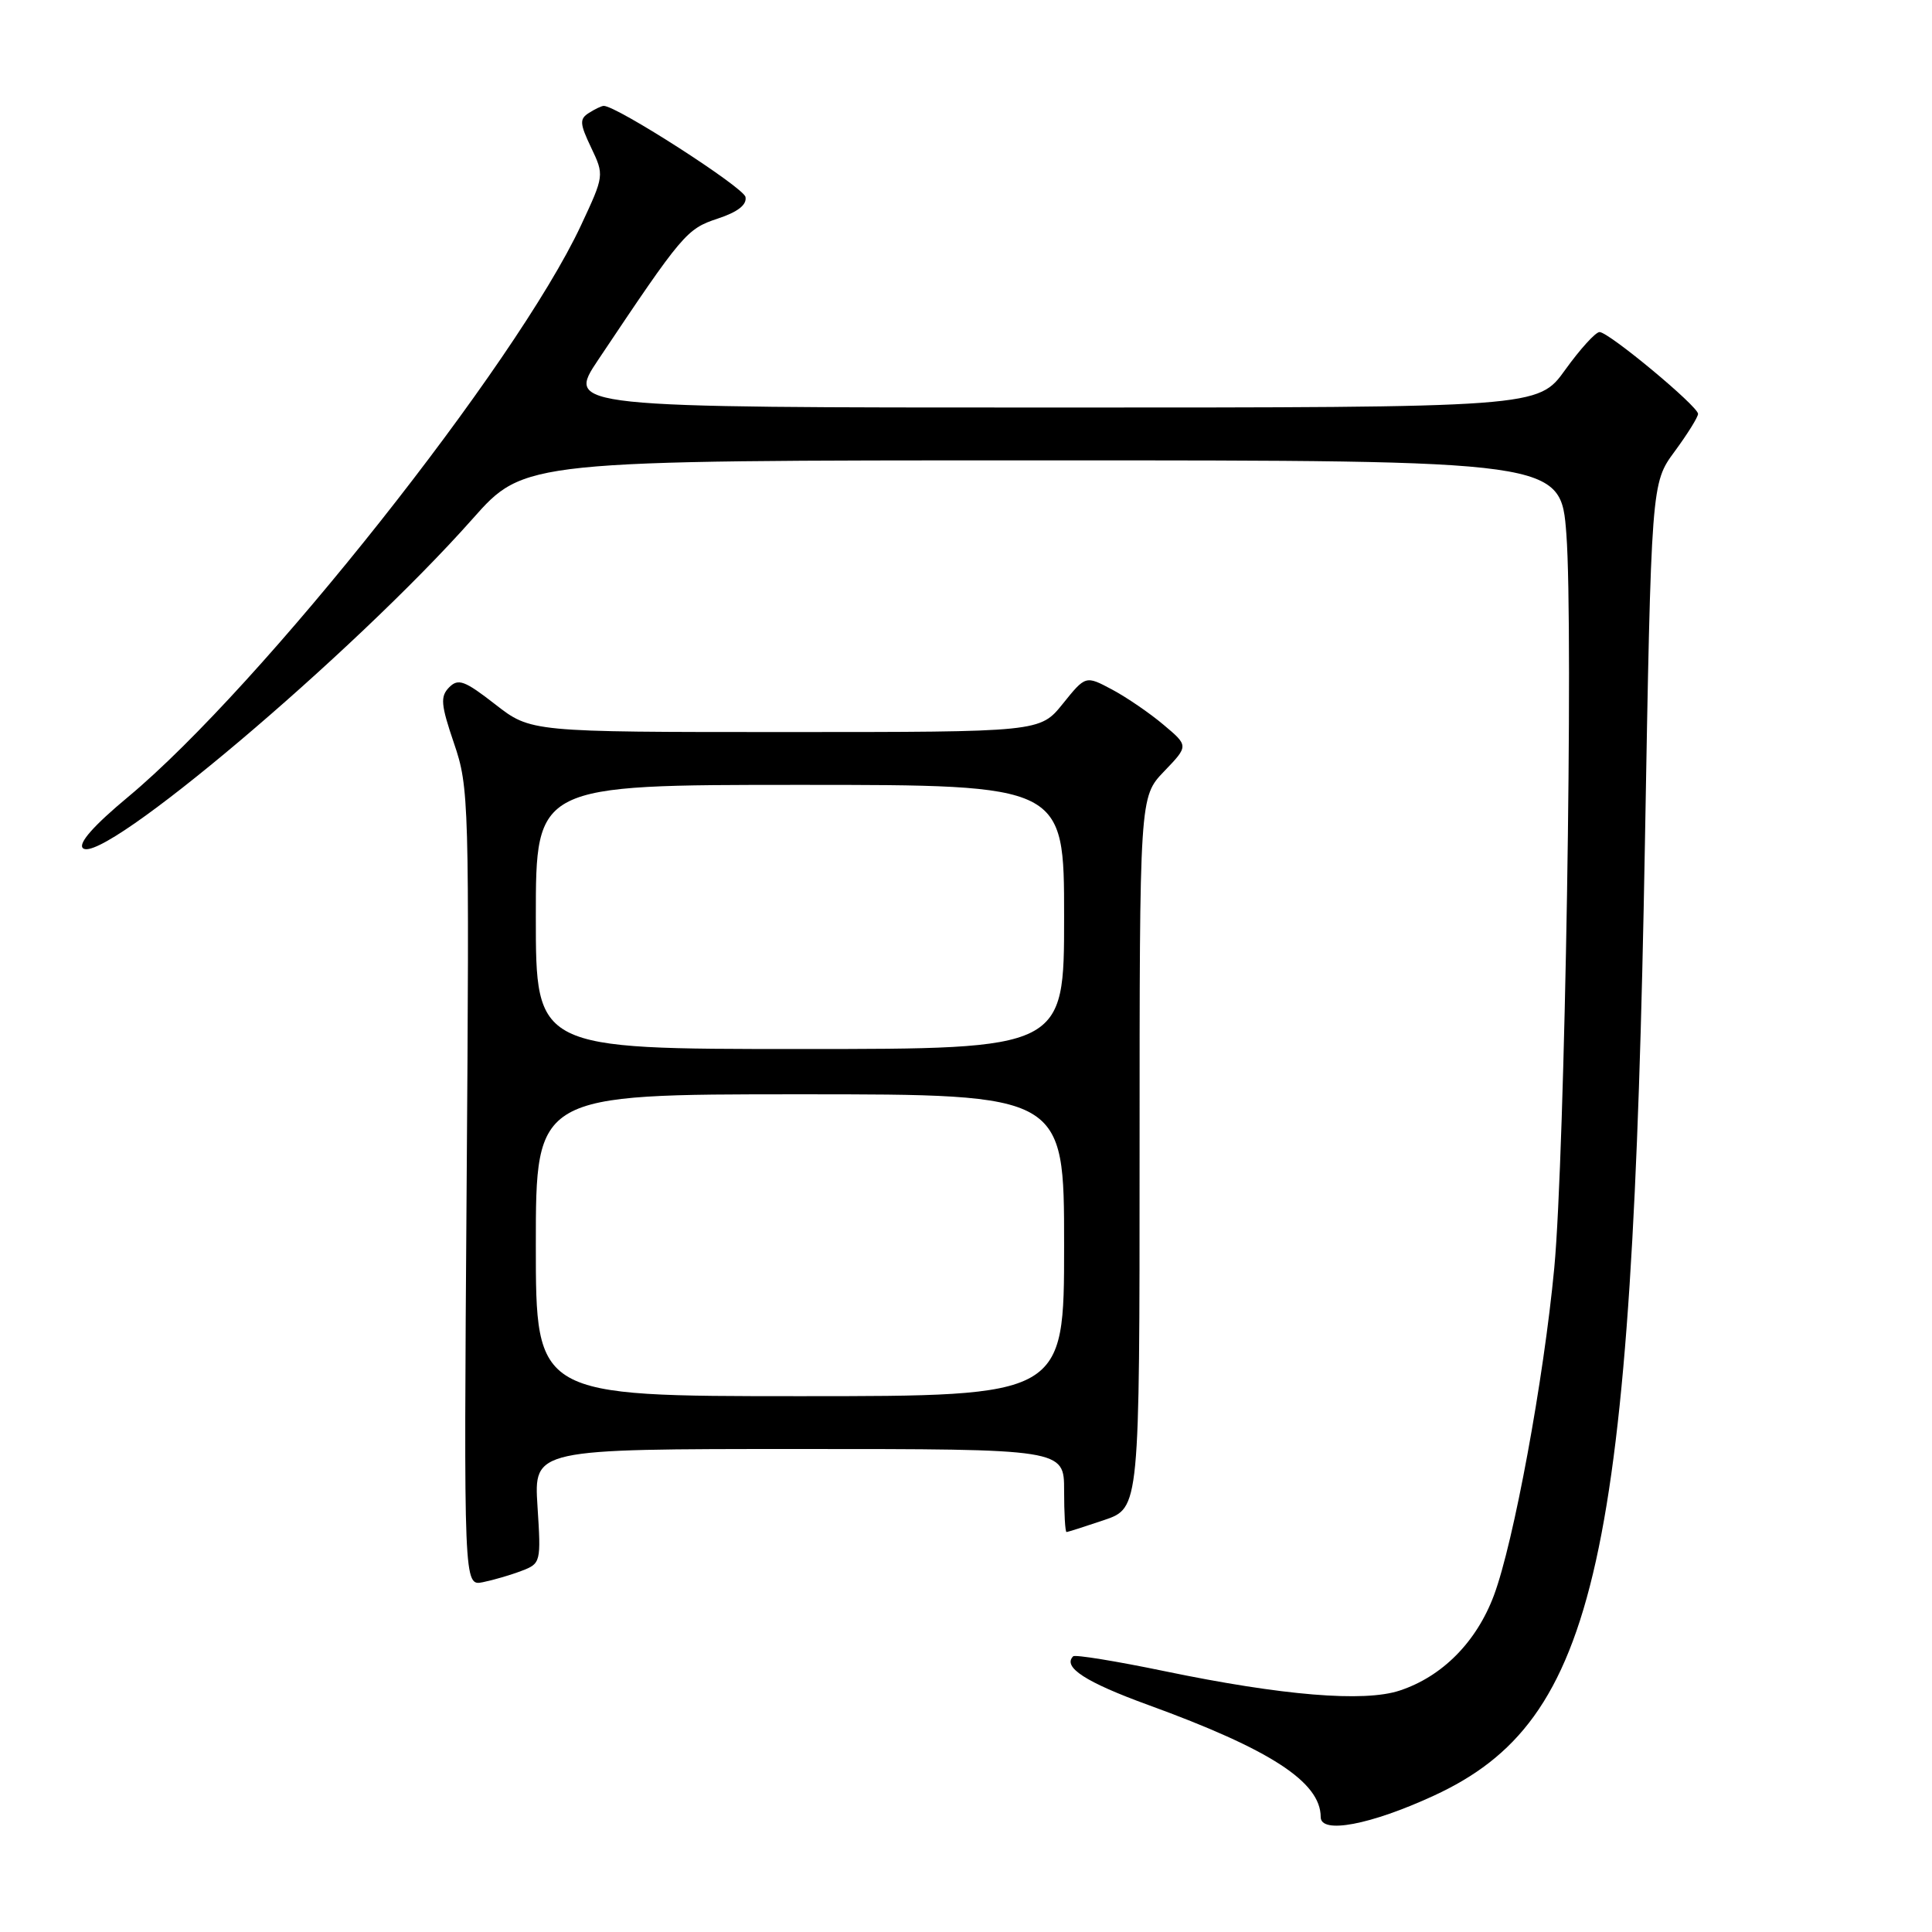 <?xml version="1.0" encoding="UTF-8" standalone="no"?>
<!DOCTYPE svg PUBLIC "-//W3C//DTD SVG 1.1//EN" "http://www.w3.org/Graphics/SVG/1.1/DTD/svg11.dtd" >
<svg xmlns="http://www.w3.org/2000/svg" xmlns:xlink="http://www.w3.org/1999/xlink" version="1.1" viewBox="0 0 256 256">
 <g >
 <path fill="currentColor"
d=" M 189.98 237.94 C 211.64 227.96 216.29 207.00 217.96 111.77 C 218.80 64.03 218.80 64.03 221.90 59.82 C 223.61 57.50 225.00 55.26 225.00 54.84 C 225.00 53.83 213.17 44.00 211.95 44.00 C 211.42 44.00 209.38 46.25 207.40 49.00 C 203.81 54.00 203.81 54.00 139.42 54.00 C 75.03 54.00 75.03 54.00 79.27 47.67 C 90.46 30.94 90.98 30.33 95.09 28.97 C 97.76 28.09 98.98 27.14 98.78 26.10 C 98.54 24.83 81.72 14.02 80.00 14.03 C 79.72 14.03 78.84 14.45 78.04 14.96 C 76.77 15.76 76.81 16.37 78.33 19.56 C 80.07 23.22 80.07 23.26 76.98 29.87 C 68.38 48.28 34.58 90.93 16.98 105.59 C 12.41 109.39 10.34 111.74 10.98 112.38 C 13.41 114.81 46.78 86.62 62.62 68.75 C 69.49 61.00 69.49 61.00 138.15 61.00 C 206.81 61.00 206.81 61.00 207.55 70.75 C 208.51 83.36 207.36 153.06 205.95 168.00 C 204.55 182.83 200.57 204.39 197.95 211.40 C 195.64 217.57 191.11 222.15 185.46 224.01 C 180.74 225.57 169.94 224.68 154.32 221.44 C 147.90 220.11 142.44 219.22 142.20 219.47 C 140.77 220.90 143.84 222.89 152.13 225.91 C 168.35 231.81 175.00 236.13 175.00 240.77 C 175.00 243.05 181.59 241.81 189.98 237.94 Z  M 69.10 208.15 C 71.66 207.18 71.70 207.02 71.22 199.58 C 70.74 192.00 70.74 192.00 105.87 192.00 C 141.00 192.00 141.00 192.00 141.00 197.50 C 141.00 200.53 141.14 203.00 141.32 203.00 C 141.50 203.00 143.75 202.28 146.32 201.41 C 151.00 199.81 151.00 199.81 151.00 152.70 C 151.00 105.60 151.00 105.60 154.25 102.21 C 157.50 98.83 157.50 98.83 154.18 96.04 C 152.36 94.50 149.29 92.40 147.36 91.37 C 143.85 89.50 143.85 89.50 140.83 93.25 C 137.81 97.00 137.81 97.00 104.07 97.00 C 70.33 97.00 70.33 97.00 65.62 93.33 C 61.56 90.17 60.72 89.86 59.51 91.08 C 58.32 92.30 58.41 93.36 60.16 98.50 C 62.15 104.31 62.20 106.18 61.83 157.33 C 61.45 210.16 61.45 210.16 63.98 209.65 C 65.36 209.37 67.67 208.70 69.10 208.15 Z  M 71.00 165.00 C 71.00 145.00 71.00 145.00 106.00 145.00 C 141.00 145.00 141.00 145.00 141.00 165.00 C 141.00 185.00 141.00 185.00 106.00 185.00 C 71.00 185.00 71.00 185.00 71.00 165.00 Z  M 71.00 121.50 C 71.00 104.00 71.00 104.00 106.00 104.00 C 141.00 104.00 141.00 104.00 141.00 121.50 C 141.00 139.00 141.00 139.00 106.00 139.00 C 71.00 139.00 71.00 139.00 71.00 121.50 Z "/>
</g>
</svg>
